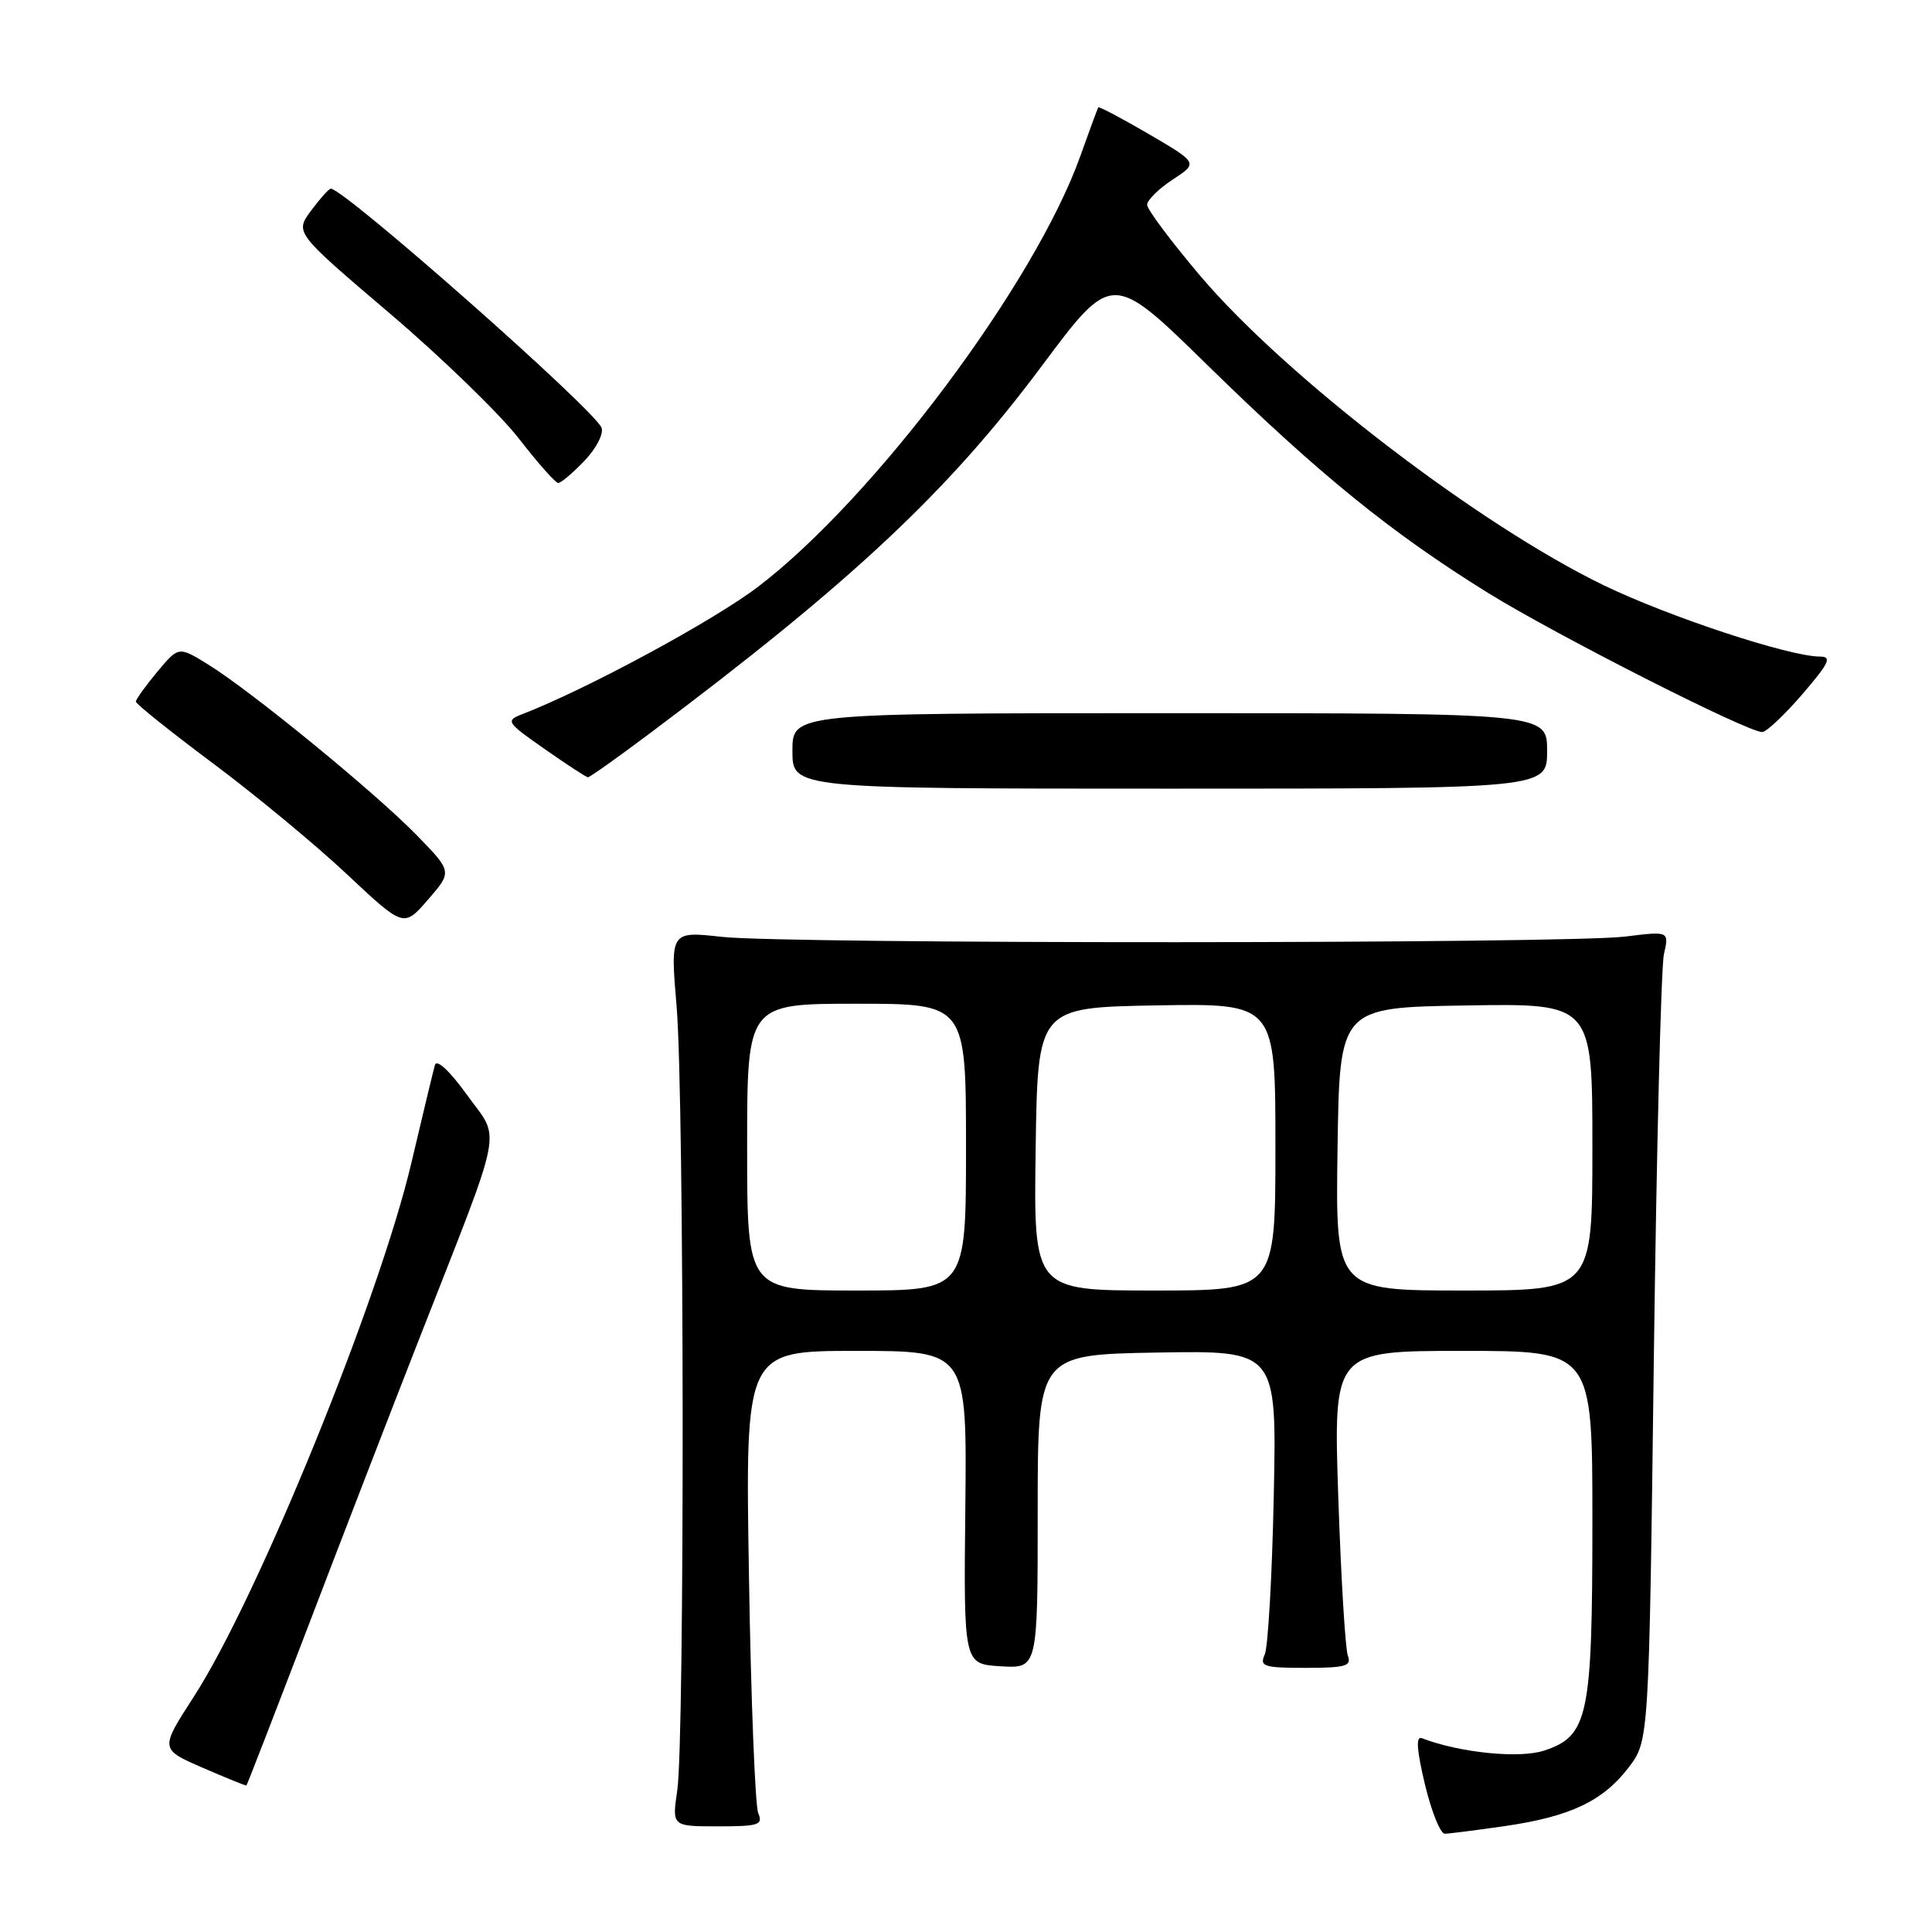 <?xml version="1.0" encoding="UTF-8" standalone="no"?>
<!DOCTYPE svg PUBLIC "-//W3C//DTD SVG 1.1//EN" "http://www.w3.org/Graphics/SVG/1.1/DTD/svg11.dtd" >
<svg xmlns="http://www.w3.org/2000/svg" xmlns:xlink="http://www.w3.org/1999/xlink" version="1.1" viewBox="0 0 256 256">
 <g >
 <path fill="currentColor"
d=" M 199.38 241.97 C 208.06 240.71 212.40 238.66 215.81 234.19 C 218.50 230.66 218.50 230.66 219.14 180.08 C 219.50 152.26 220.10 128.12 220.48 126.44 C 221.17 123.38 221.17 123.38 215.34 124.10 C 207.55 125.07 104.36 125.10 95.66 124.14 C 88.81 123.38 88.81 123.38 89.66 133.44 C 90.67 145.54 90.74 230.52 89.74 237.25 C 89.04 242.00 89.04 242.00 95.13 242.00 C 100.54 242.00 101.13 241.81 100.47 240.25 C 100.06 239.29 99.50 225.11 99.24 208.75 C 98.75 179.00 98.75 179.00 113.44 179.00 C 128.13 179.00 128.13 179.00 127.91 199.75 C 127.69 220.50 127.69 220.50 132.59 220.79 C 137.50 221.09 137.50 221.09 137.50 200.29 C 137.50 179.50 137.50 179.50 153.34 179.22 C 169.18 178.95 169.18 178.95 168.78 198.22 C 168.56 208.83 168.02 218.29 167.58 219.25 C 166.87 220.81 167.45 221.00 173.00 221.00 C 178.29 221.00 179.12 220.76 178.60 219.40 C 178.26 218.51 177.69 209.06 177.33 198.40 C 176.68 179.00 176.68 179.00 193.84 179.00 C 211.00 179.00 211.00 179.00 211.00 201.53 C 211.00 227.48 210.46 230.03 204.61 231.96 C 201.32 233.05 193.43 232.25 188.40 230.32 C 187.59 230.01 187.72 231.85 188.81 236.44 C 189.68 240.05 190.86 242.99 191.44 242.98 C 192.02 242.97 195.60 242.51 199.38 241.97 Z  M 40.83 215.50 C 45.24 203.95 51.85 186.85 55.51 177.50 C 66.96 148.27 66.36 151.31 61.89 145.09 C 59.58 141.89 57.87 140.30 57.63 141.12 C 57.41 141.88 56.02 147.68 54.53 154.00 C 50.29 172.10 34.12 211.78 25.67 224.84 C 21.19 231.77 21.19 231.77 26.84 234.23 C 29.95 235.58 32.57 236.64 32.65 236.59 C 32.73 236.54 36.41 227.05 40.83 215.50 Z  M 55.21 110.66 C 49.73 105.03 33.26 91.55 27.58 88.05 C 23.67 85.63 23.67 85.63 20.83 89.03 C 19.28 90.90 18.00 92.67 18.00 92.97 C 18.00 93.27 22.61 96.96 28.25 101.17 C 33.89 105.38 41.88 112.00 46.00 115.87 C 53.50 122.91 53.50 122.91 56.71 119.21 C 59.93 115.50 59.93 115.50 55.21 110.66 Z  M 205.00 99.50 C 205.00 94.50 205.00 94.50 155.00 94.50 C 105.00 94.50 105.00 94.50 105.00 99.50 C 105.00 104.50 105.00 104.50 155.00 104.50 C 205.00 104.50 205.00 104.50 205.00 99.50 Z  M 85.91 97.32 C 112.74 77.22 125.61 65.18 138.03 48.51 C 147.35 36.01 147.35 36.01 159.93 48.32 C 174.66 62.75 184.38 70.64 197.20 78.58 C 206.27 84.19 231.51 97.00 233.50 97.00 C 234.05 97.00 236.44 94.75 238.81 92.00 C 242.37 87.86 242.78 87.00 241.17 87.00 C 237.11 87.00 221.14 81.73 212.50 77.55 C 195.91 69.51 170.47 50.00 159.08 36.60 C 155.19 32.01 152.00 27.75 152.00 27.14 C 152.00 26.52 153.52 25.02 155.38 23.80 C 158.76 21.59 158.76 21.59 152.23 17.77 C 148.64 15.68 145.63 14.08 145.53 14.23 C 145.43 14.38 144.36 17.27 143.16 20.65 C 137.15 37.52 115.91 65.92 100.50 77.71 C 94.62 82.21 77.71 91.35 69.18 94.64 C 66.97 95.50 67.10 95.71 72.18 99.26 C 75.11 101.31 77.68 102.99 77.91 102.99 C 78.14 103.00 81.74 100.44 85.91 97.32 Z  M 77.44 61.06 C 79.00 59.43 80.01 57.48 79.71 56.68 C 78.79 54.29 45.62 25.00 43.83 25.00 C 43.58 25.00 42.41 26.31 41.22 27.91 C 39.07 30.82 39.07 30.82 51.59 41.48 C 58.48 47.34 66.18 54.81 68.72 58.07 C 71.25 61.33 73.61 64.00 73.97 64.00 C 74.33 64.00 75.89 62.68 77.44 61.06 Z  M 99.00 152.00 C 99.00 133.00 99.00 133.00 113.50 133.00 C 128.00 133.00 128.00 133.00 128.00 152.00 C 128.00 171.00 128.00 171.00 113.50 171.00 C 99.00 171.00 99.00 171.00 99.00 152.00 Z  M 137.23 152.25 C 137.50 133.50 137.50 133.50 153.25 133.22 C 169.00 132.95 169.00 132.95 169.00 151.97 C 169.00 171.00 169.00 171.00 152.98 171.00 C 136.96 171.00 136.96 171.00 137.23 152.25 Z  M 177.23 152.25 C 177.50 133.50 177.50 133.50 194.25 133.23 C 211.00 132.95 211.00 132.95 211.00 151.98 C 211.00 171.00 211.00 171.00 193.98 171.00 C 176.96 171.00 176.96 171.00 177.23 152.25 Z "/>
</g>
</svg>